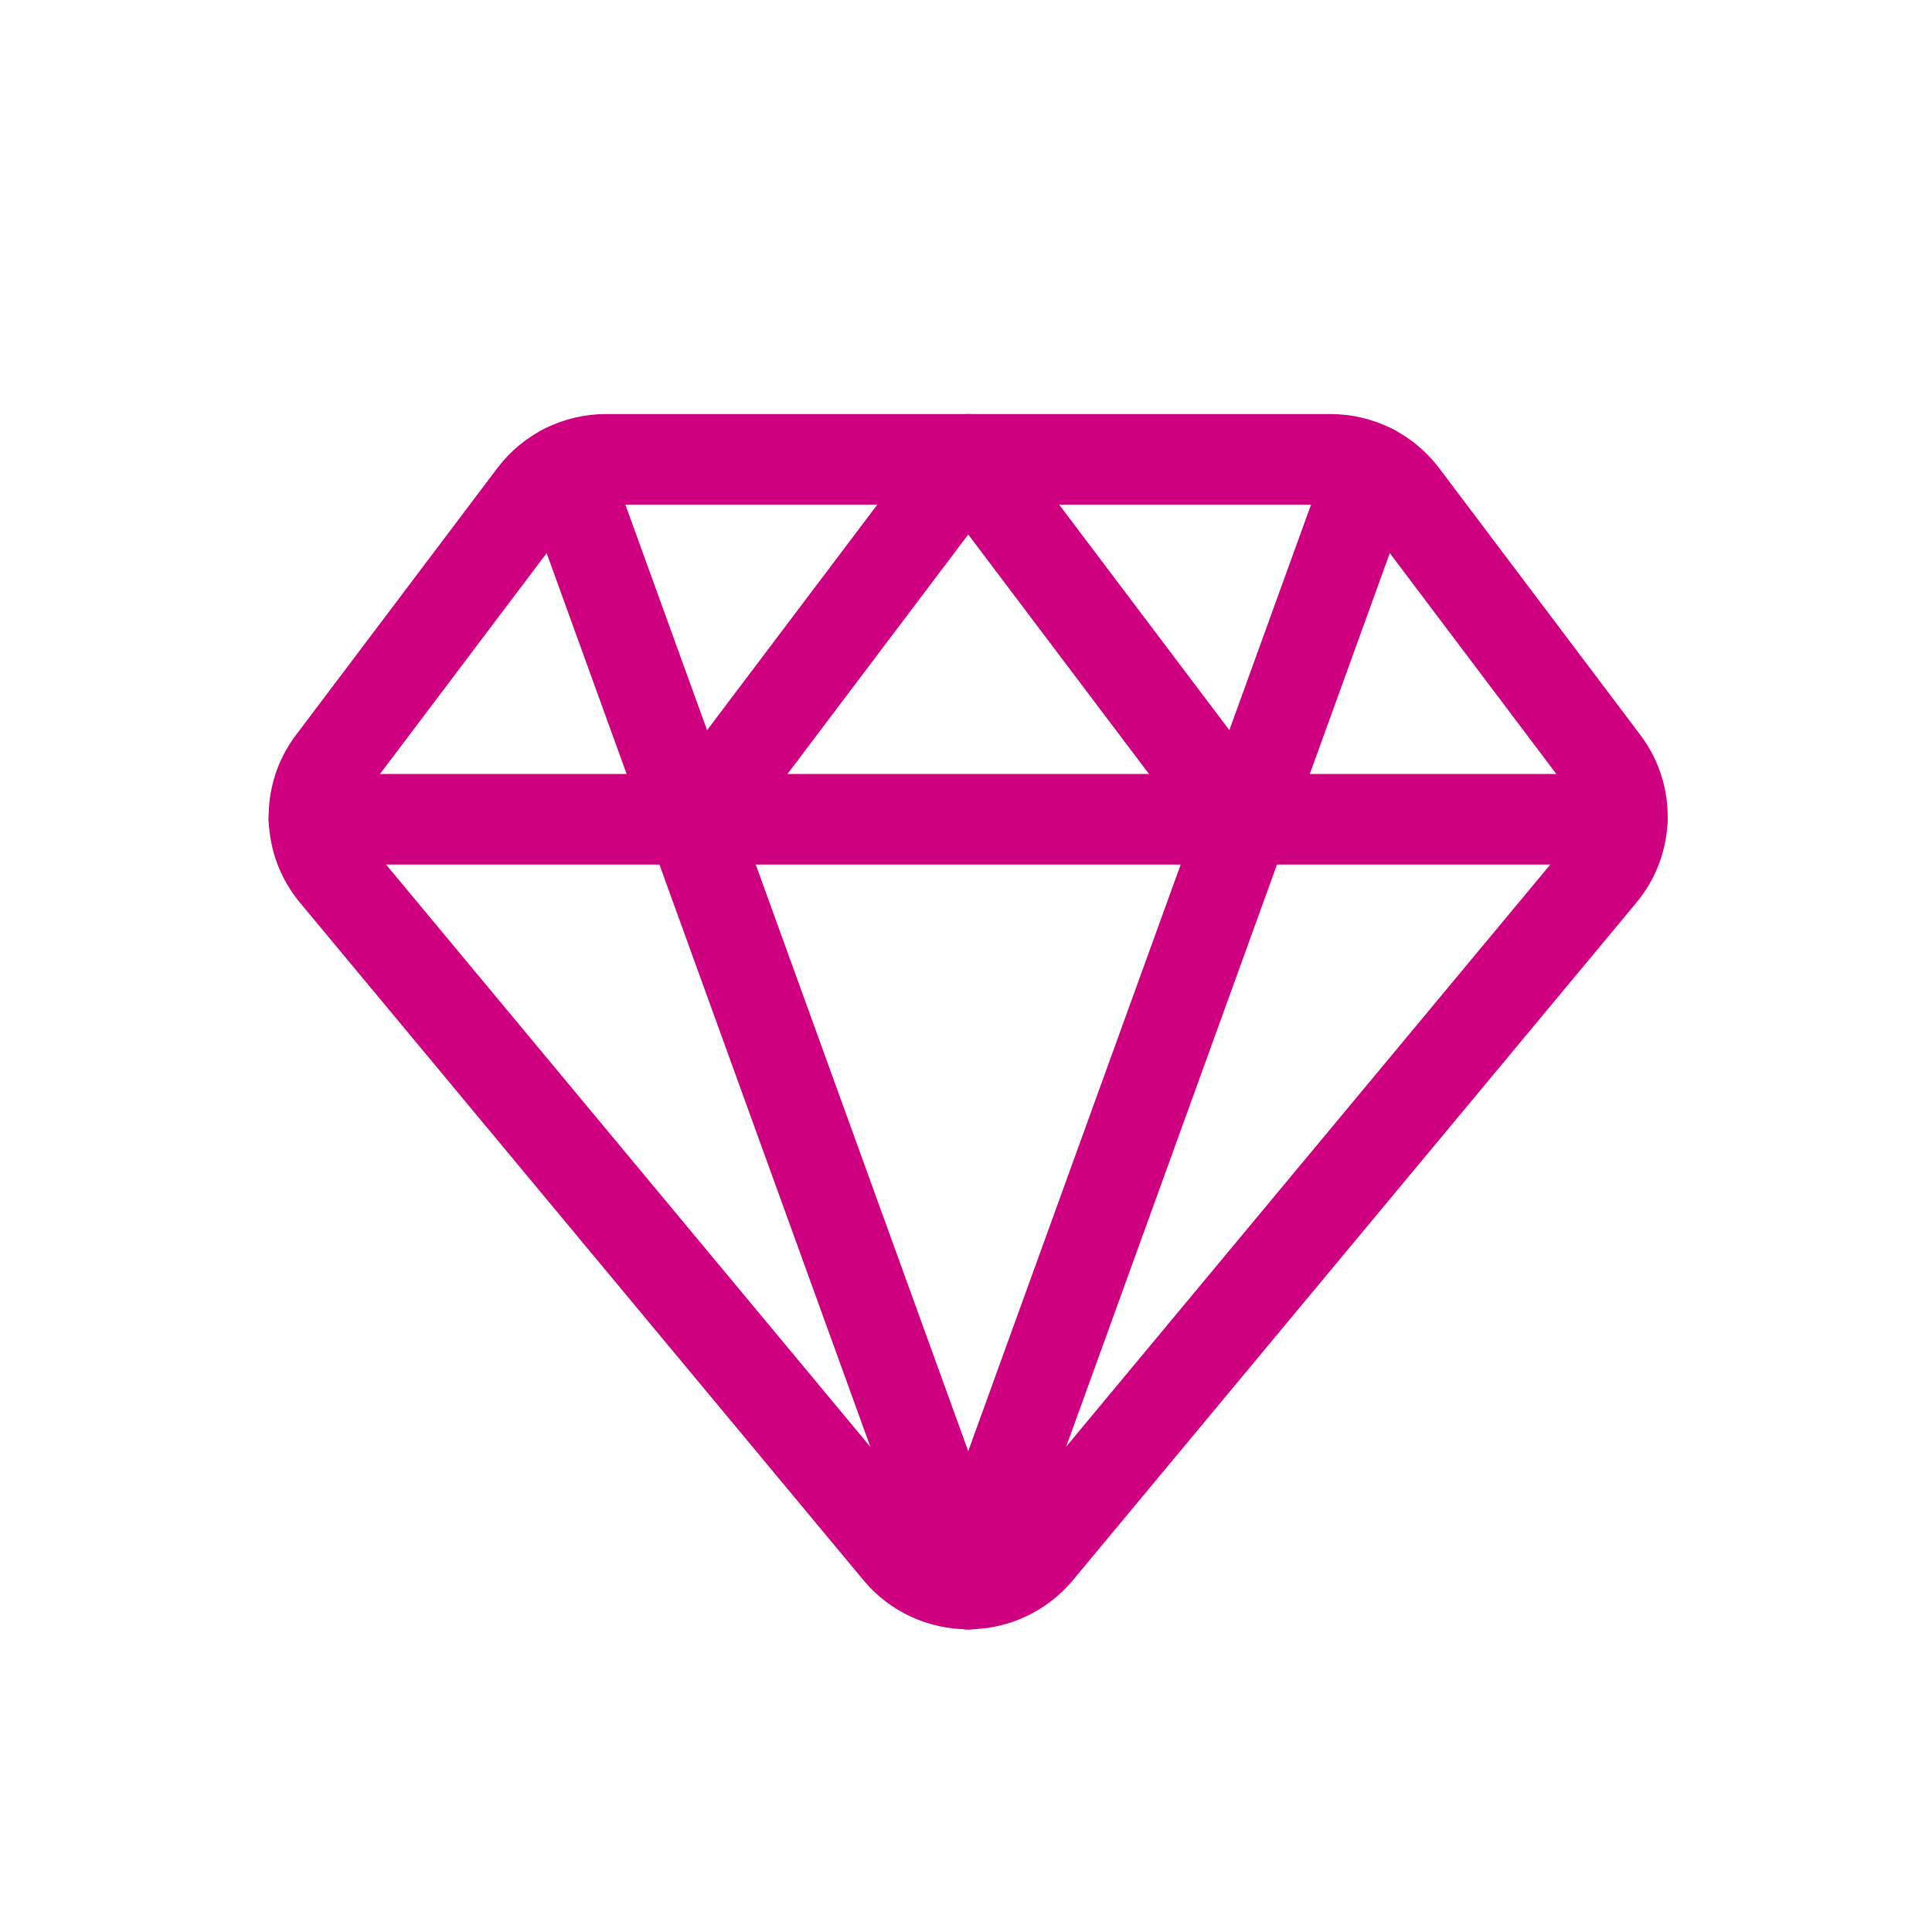 <svg width="32" height="32" viewBox="0 0 32 32" fill="none" xmlns="http://www.w3.org/2000/svg">
<path fill-rule="evenodd" clip-rule="evenodd" d="M23.237 8.204C22.954 7.829 22.509 7.608 22.037 7.608H10.037C9.565 7.608 9.12 7.829 8.837 8.204L5.5 12.627C5.083 13.18 5.103 13.944 5.548 14.475L14.886 25.703C15.171 26.041 15.592 26.236 16.036 26.236C16.48 26.236 16.901 26.041 17.186 25.703L26.524 14.475C26.969 13.944 26.989 13.18 26.572 12.627L23.237 8.204Z" stroke="#CF0080" stroke-width="1.5" stroke-linecap="round" stroke-linejoin="round"/>
<path d="M9.349 7.774L16.037 26.238" stroke="#CF0080" stroke-width="1.5" stroke-linecap="round" stroke-linejoin="round"/>
<path d="M22.724 7.774L16.037 26.238" stroke="#CF0080" stroke-width="1.5" stroke-linecap="round" stroke-linejoin="round"/>
<path d="M5.198 13.57H26.871" stroke="#CF0080" stroke-width="1.5" stroke-linecap="round" stroke-linejoin="round"/>
<path d="M11.537 13.57L16.037 7.608L20.537 13.57" stroke="#CF0080" stroke-width="1.5" stroke-linecap="round" stroke-linejoin="round"/>
</svg>
